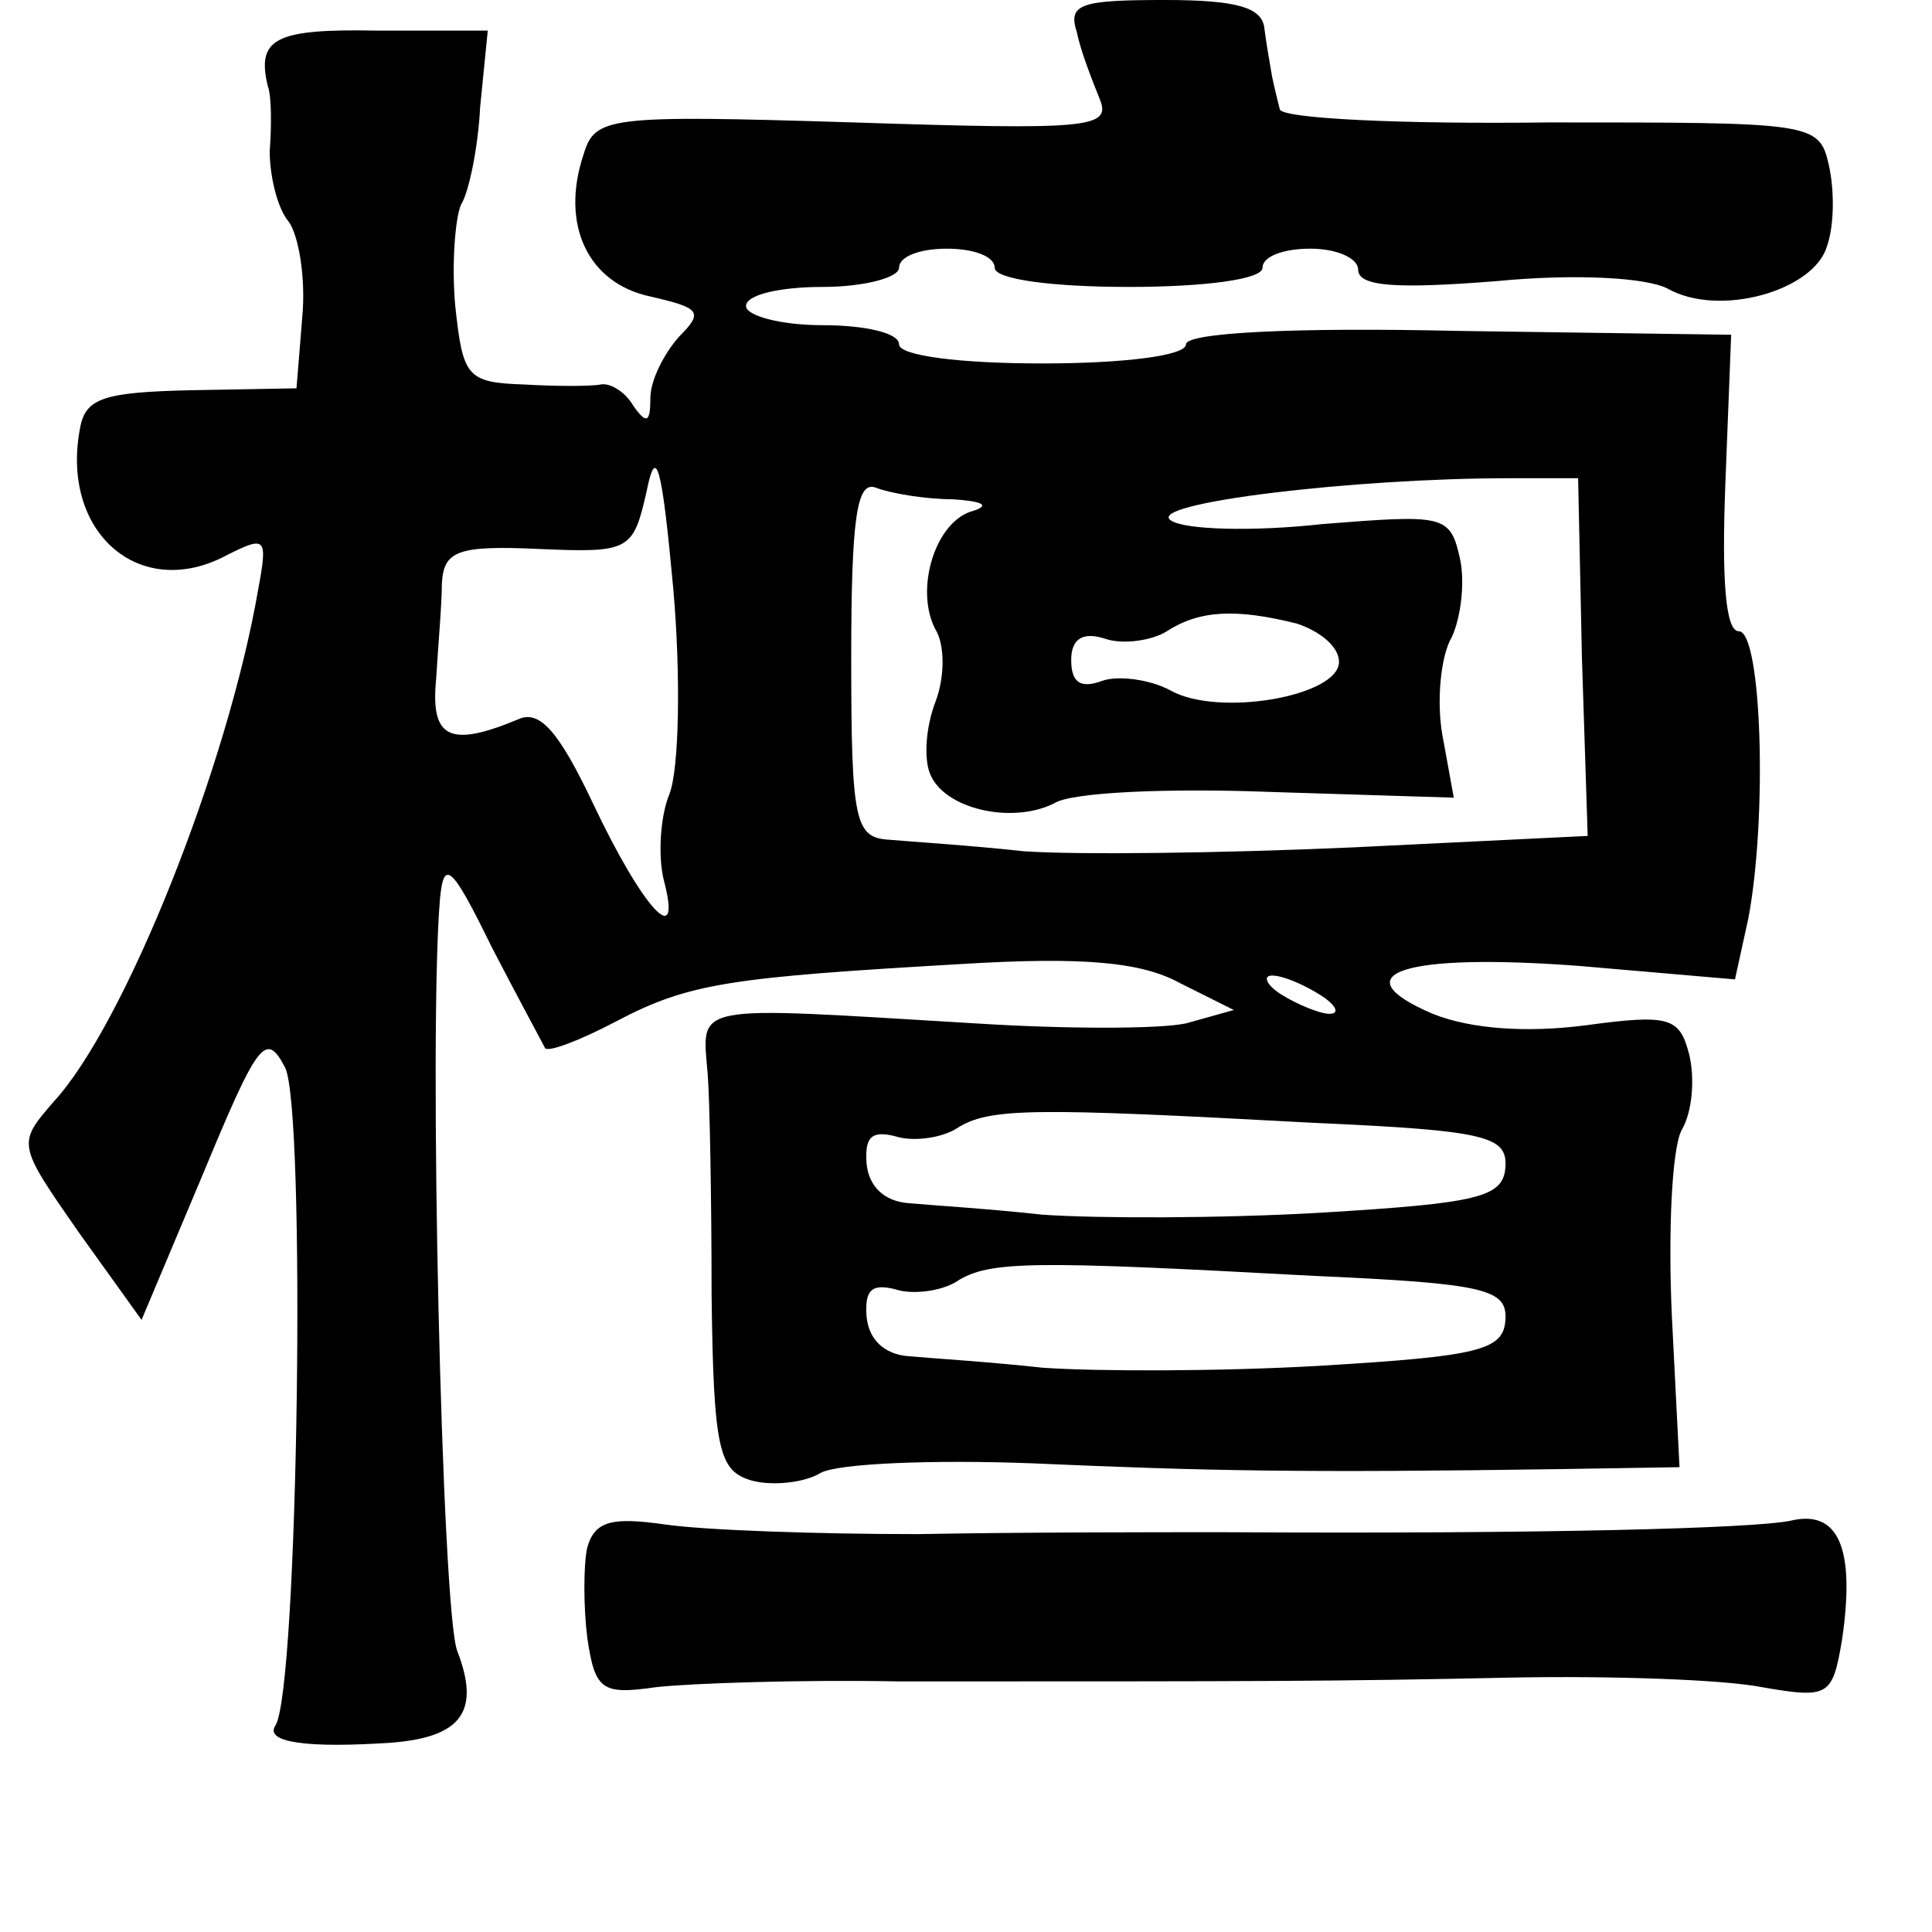 <?xml version="1.0" standalone="no"?>
<!DOCTYPE svg PUBLIC "-//W3C//DTD SVG 20010904//EN"
 "http://www.w3.org/TR/2001/REC-SVG-20010904/DTD/svg10.dtd">
<svg version="1.0" xmlns="http://www.w3.org/2000/svg"
 width="101pt" height="101pt" viewBox="0 0 101 101"
 preserveAspectRatio="xMidYMid meet">
<g transform="translate(0,101) scale(0.1,-0.1)"
fill="#000000" stroke="none">
<path d="M563 993 c2 -10 8 -25 12 -35 6 -15 -6 -16 -129 -12 -129 4 -135 3
-141 -17 -12 -36 2 -67 35 -74 26 -6 28 -8 15 -21 -8 -9 -15 -23 -15 -32 0
-13 -2 -14 -9 -4 -4 7 -12 12 -17 11 -5 -1 -23 -1 -40 0 -30 1 -32 4 -36 41
-2 22 0 46 3 53 4 6 9 30 10 51 l4 40 -58 0 c-53 1 -63 -4 -57 -29 2 -5 2 -21
1 -34 0 -13 4 -30 10 -37 5 -7 9 -29 7 -50 l-3 -37 -55 -1 c-45 -1 -55 -4 -58
-19 -11 -55 31 -92 77 -67 20 10 21 9 16 -18 -16 -93 -70 -228 -107 -268 -19
-22 -19 -22 13 -68 l33 -46 32 76 c29 70 33 75 43 56 11 -21 7 -325 -5 -344
-6 -9 17 -12 61 -9 37 3 46 17 34 48 -8 21 -15 323 -9 393 2 21 6 18 27 -25
14 -27 27 -51 28 -53 2 -2 18 4 37 14 38 20 59 23 180 30 65 4 95 1 115 -10
l28 -14 -25 -7 c-14 -3 -63 -3 -110 0 -151 9 -143 11 -140 -27 1 -13 2 -64 2
-115 1 -82 4 -92 21 -97 11 -3 28 -1 36 4 9 5 59 7 111 5 91 -4 140 -5 276 -3
l62 1 -4 79 c-2 44 0 87 5 97 6 10 7 28 4 40 -5 19 -10 21 -54 15 -31 -4 -60
-2 -80 6 -49 21 -15 32 77 25 l81 -7 7 32 c10 53 7 150 -5 150 -7 0 -9 27 -7
78 l3 77 -142 2 c-88 2 -143 -1 -143 -7 0 -6 -33 -10 -75 -10 -43 0 -75 4 -75
10 0 6 -18 10 -40 10 -22 0 -40 5 -40 10 0 6 18 10 40 10 22 0 40 5 40 10 0 6
11 10 25 10 14 0 25 -4 25 -10 0 -6 30 -10 70 -10 40 0 70 4 70 10 0 6 11 10
25 10 14 0 25 -5 25 -11 0 -9 21 -10 72 -6 41 4 79 2 90 -4 27 -15 76 -1 83
22 4 11 4 30 1 43 -5 22 -9 22 -146 22 -77 -1 -141 2 -141 7 -1 4 -3 12 -4 17
-1 6 -3 17 -4 25 -1 11 -14 15 -52 15 -44 0 -51 -2 -46 -17z m-213 -398 c-5
-12 -6 -33 -3 -45 10 -38 -11 -15 -37 40 -18 38 -28 49 -39 44 -36 -15 -46
-10 -43 21 1 17 3 39 3 50 1 17 8 20 51 18 47 -2 49 -1 56 30 5 25 8 14 14
-51 4 -46 3 -94 -2 -107z m148 154 c15 -1 20 -3 11 -6 -20 -5 -31 -41 -20 -62
5 -8 5 -25 0 -38 -5 -13 -6 -29 -3 -37 7 -19 43 -27 65 -16 9 6 61 8 113 6
l96 -3 -6 33 c-3 17 -1 41 5 51 5 11 7 30 4 42 -5 22 -9 22 -72 17 -36 -4 -72
-3 -79 2 -13 9 96 22 177 22 l36 0 2 -94 3 -93 -123 -6 c-67 -3 -144 -4 -172
-2 -27 3 -59 5 -70 6 -18 1 -20 9 -20 95 0 74 3 93 13 89 8 -3 26 -6 40 -6z
m180 -65 c12 -4 22 -12 22 -20 0 -18 -63 -29 -88 -15 -11 6 -28 8 -36 5 -11
-4 -16 -1 -16 11 0 11 6 15 18 11 9 -3 24 -1 32 4 17 11 36 12 68 4z m12 -194
c8 -5 11 -10 5 -10 -5 0 -17 5 -25 10 -8 5 -10 10 -5 10 6 0 17 -5 25 -10z
m-3 -67 c90 -4 101 -7 100 -23 -1 -16 -14 -19 -97 -24 -52 -3 -117 -3 -145 -1
-27 3 -59 5 -70 6 -13 1 -21 9 -22 21 -1 14 3 17 15 14 9 -3 24 -1 32 4 17 11
39 11 187 3z m0 -80 c90 -4 101 -7 100 -23 -1 -16 -14 -19 -97 -24 -52 -3
-117 -3 -145 -1 -27 3 -59 5 -70 6 -13 1 -21 9 -22 21 -1 14 3 17 15 14 9 -3
24 -1 32 4 17 11 39 11 187 3z"/>
<path d="M307 201 c-2 -9 -2 -31 0 -47 4 -28 8 -30 36 -26 18 2 75 4 127 3
191 0 227 0 320 2 52 1 111 -1 131 -5 35 -6 37 -5 42 25 7 48 -2 68 -27 62
-19 -4 -129 -7 -296 -6 -36 0 -108 0 -160 -1 -52 0 -111 2 -132 5 -28 4 -37 2
-41 -12z"/>
</g>
</svg>
